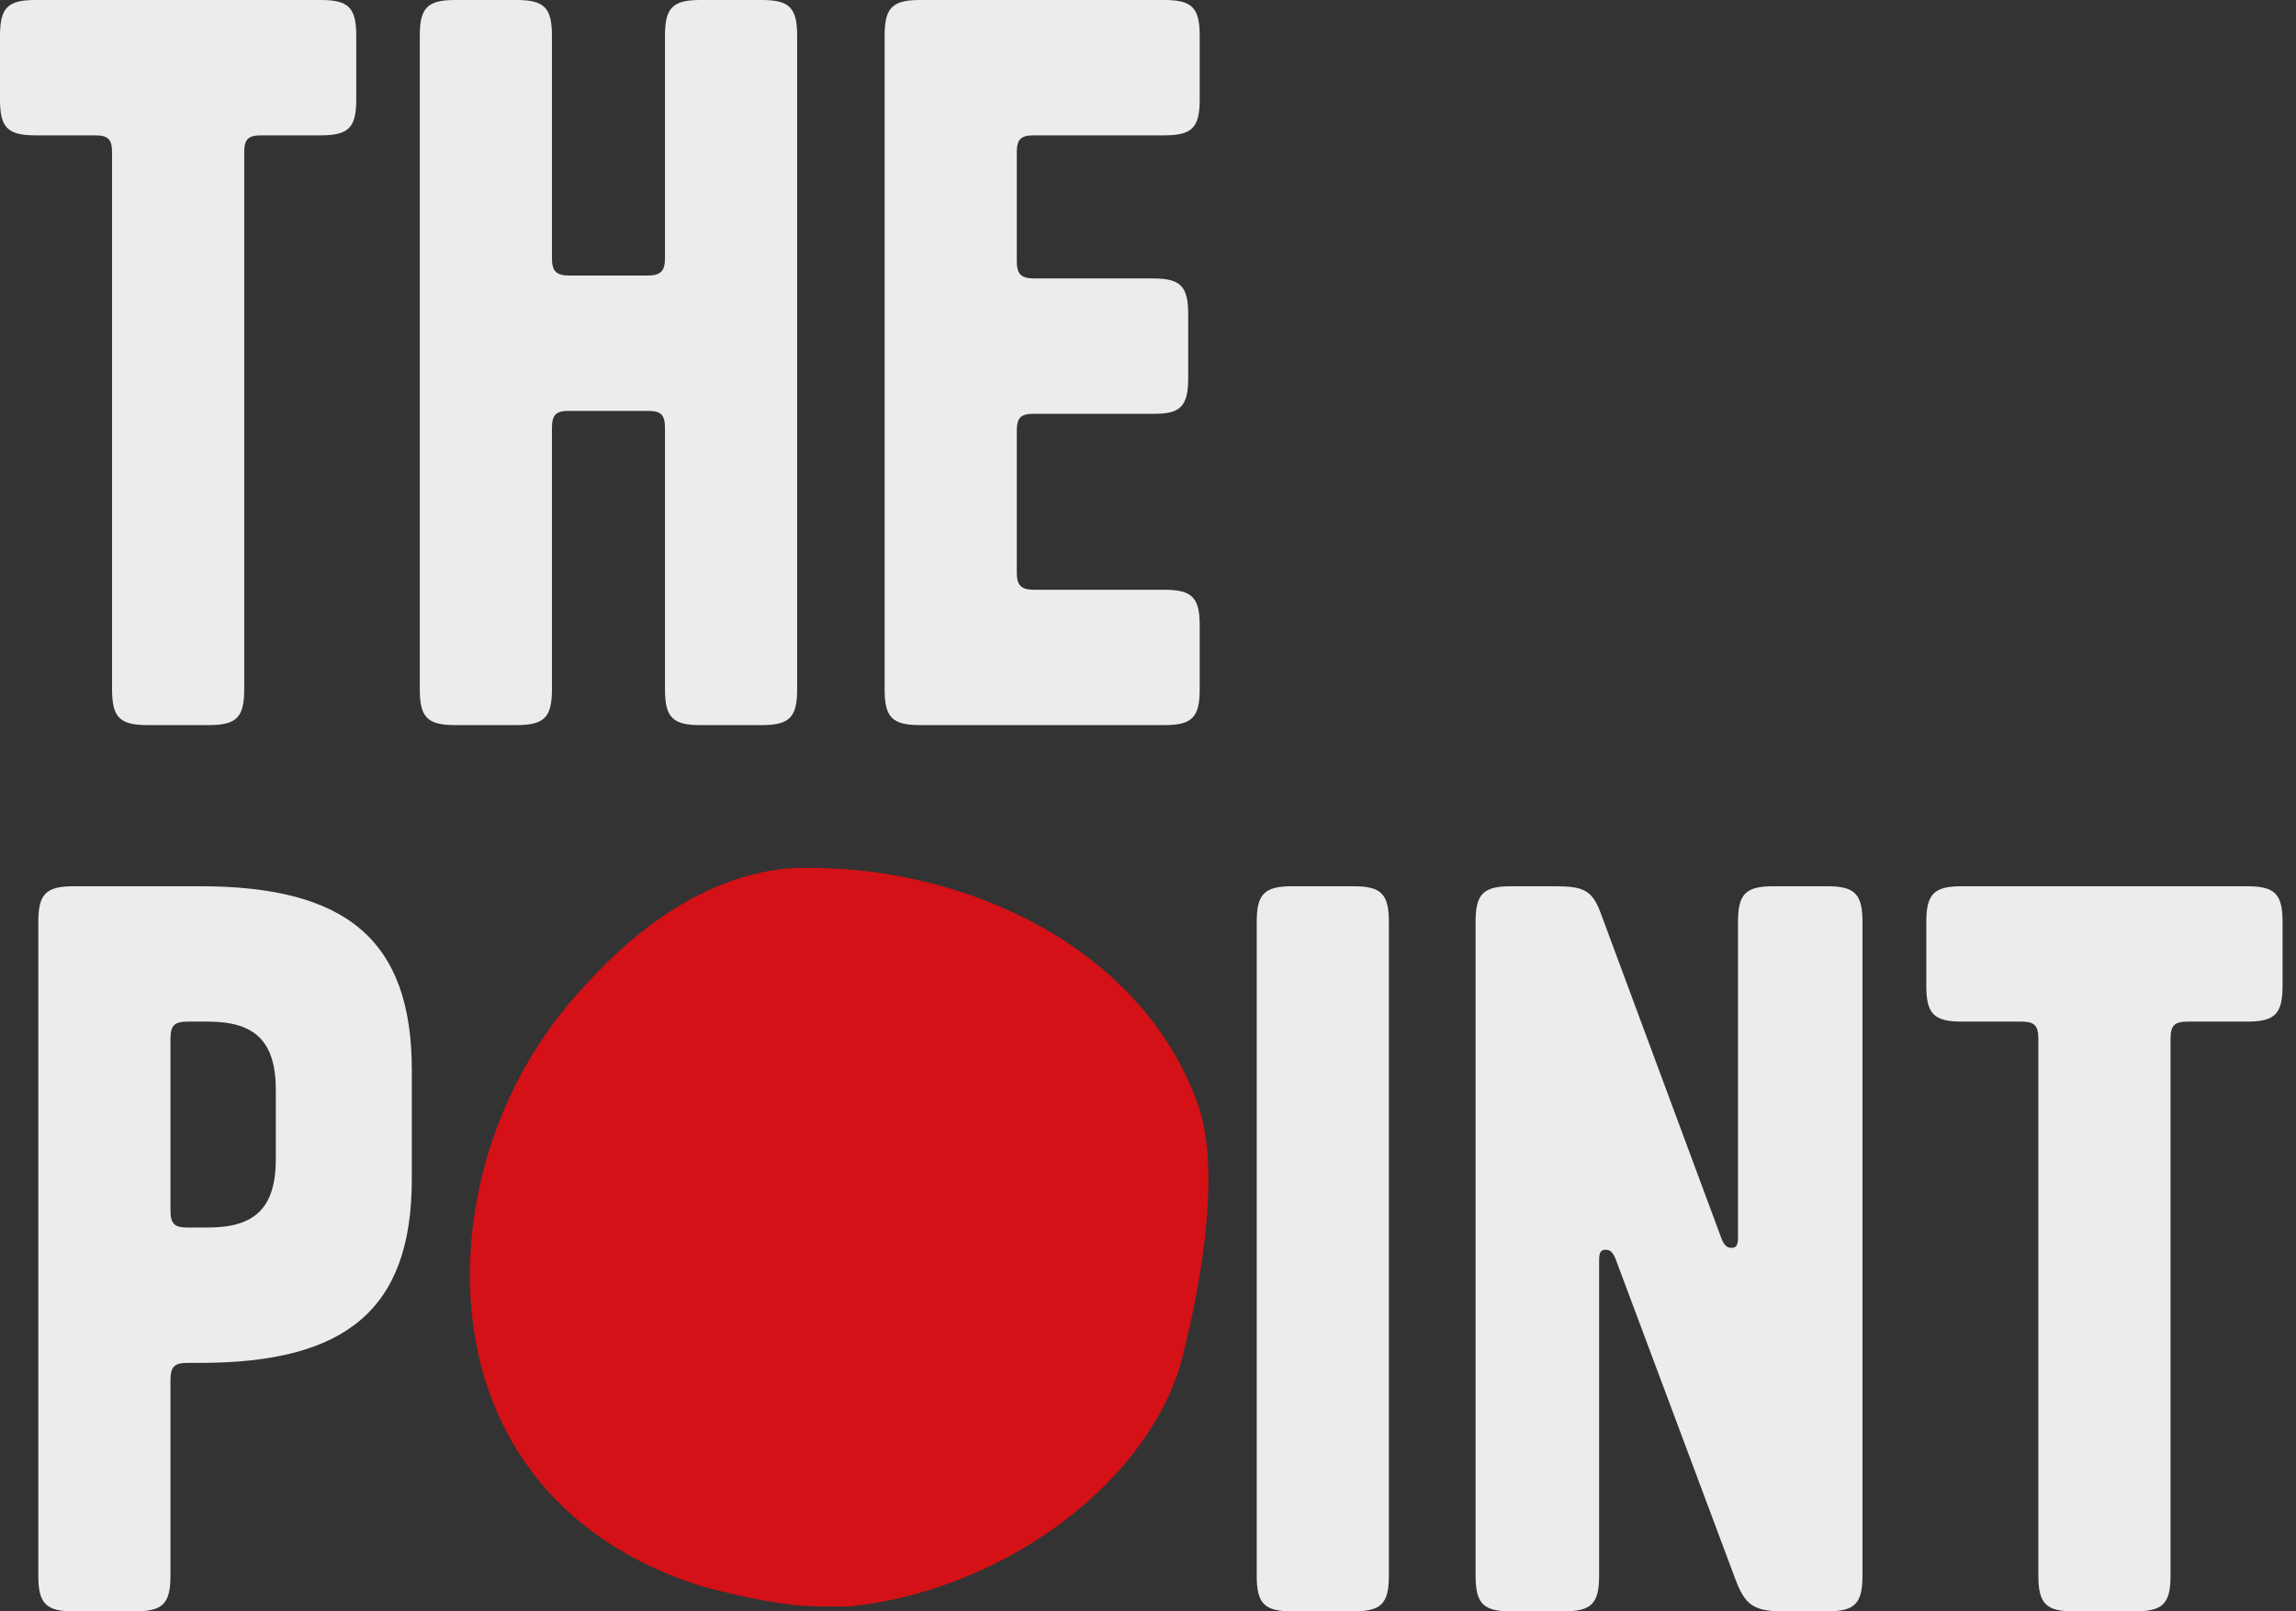 <svg width="114" height="80" viewBox="0 0 114 80" fill="none" xmlns="http://www.w3.org/2000/svg">
<rect x="0" y="0" width="114" height="80" fill="#333333" stroke="none"/>
<path d="M40.267 43.092C47.919 43.092 56.577 46.932 59.446 54.733C60.778 58.358 59.393 64.846 58.574 67.882C56.662 73.948 49.554 78.999 42.178 79.758H40.814C38.903 79.758 36.719 79.252 34.807 78.745C26.885 76.218 23.333 70.149 23.333 63.32C23.333 58.264 25.245 52.952 29.069 48.907C31.803 45.873 35.351 43.344 39.449 43.092H40.267Z" fill="#D41116"/>
<path d="M15.93 6.72H12.982C12.316 6.72 12.126 6.912 12.126 7.584V34.224C12.126 35.616 11.745 36 10.366 36H7.323C5.944 36 5.564 35.616 5.564 34.224V7.584C5.564 6.912 5.373 6.72 4.708 6.72H1.759C0.38 6.72 0 6.336 0 4.944V1.776C0 0.384 0.38 0 1.759 0H15.93C17.309 0 17.689 0.384 17.689 1.776V4.944C17.689 6.336 17.309 6.72 15.93 6.72Z" fill="#ECECEC"/>
<path d="M33.017 34.224V21.264C33.017 20.592 32.826 20.4 32.161 20.4H28.261C27.596 20.4 27.405 20.592 27.405 21.264V34.224C27.405 35.616 27.025 36 25.646 36H22.603C21.224 36 20.843 35.616 20.843 34.224V1.776C20.843 0.384 21.224 0 22.603 0H25.646C27.025 0 27.405 0.384 27.405 1.776V12.816C27.405 13.44 27.596 13.68 28.261 13.68H32.161C32.826 13.68 33.017 13.44 33.017 12.816V1.776C33.017 0.384 33.397 0 34.776 0H37.819C39.198 0 39.579 0.384 39.579 1.776V34.224C39.579 35.616 39.198 36 37.819 36H34.776C33.397 36 33.017 35.616 33.017 34.224Z" fill="#ECECEC"/>
<path d="M50.485 7.584V12.96C50.485 13.584 50.675 13.824 51.341 13.824H57.237C58.616 13.824 58.996 14.208 58.996 15.6V18.768C58.996 20.16 58.616 20.544 57.332 20.544H51.341C50.675 20.544 50.485 20.736 50.485 21.408V28.416C50.485 29.04 50.675 29.28 51.341 29.28H57.808C59.187 29.28 59.567 29.664 59.567 31.056V34.224C59.567 35.616 59.187 36 57.808 36H45.682C44.303 36 43.923 35.616 43.923 34.224V1.776C43.923 0.384 44.303 0 45.682 0H57.808C59.187 0 59.567 0.384 59.567 1.776V4.944C59.567 6.336 59.187 6.72 57.808 6.72H51.341C50.675 6.72 50.485 6.912 50.485 7.584Z" fill="#ECECEC"/>
<path d="M9.938 67.664H9.32C8.654 67.664 8.464 67.856 8.464 68.528V78.224C8.464 79.616 8.084 80 6.705 80H3.661C2.282 80 1.902 79.616 1.902 78.224V45.776C1.902 44.384 2.282 44 3.661 44H9.938C17.166 44 20.447 46.64 20.447 53.12V58.544C20.447 65.024 17.166 67.664 9.938 67.664ZM8.464 51.584V60.08C8.464 60.752 8.654 60.944 9.32 60.944H10.319C12.649 60.944 13.695 59.984 13.695 57.536V54.128C13.695 51.68 12.649 50.72 10.319 50.72H9.32C8.654 50.72 8.464 50.912 8.464 51.584Z" fill="#ECECEC"/>
<path d="M68.96 45.776V78.224C68.96 79.616 68.58 80 67.201 80H64.158C62.779 80 62.398 79.616 62.398 78.224V45.776C62.398 44.384 62.779 44 64.158 44H67.201C68.58 44 68.96 44.384 68.96 45.776Z" fill="#ECECEC"/>
<path d="M86.294 61.424V45.776C86.294 44.384 86.674 44 88.053 44H90.716C92.095 44 92.475 44.384 92.475 45.776V78.224C92.475 79.616 92.095 80 90.716 80H88.529C87.055 80 86.627 79.664 86.151 78.368L80.207 62.48C80.064 62.144 79.922 62.048 79.732 62.048C79.494 62.048 79.399 62.144 79.399 62.576V78.224C79.399 79.616 79.018 80 77.639 80H75.024C73.645 80 73.265 79.616 73.265 78.224V45.776C73.265 44.384 73.645 44 75.024 44H77.164C78.543 44 79.018 44.144 79.446 45.248L85.485 61.52C85.628 61.856 85.771 61.952 85.961 61.952C86.199 61.952 86.294 61.856 86.294 61.424Z" fill="#ECECEC"/>
<path d="M111.574 50.72H108.626C107.96 50.72 107.77 50.912 107.77 51.584V78.224C107.77 79.616 107.389 80 106.01 80H102.967C101.588 80 101.208 79.616 101.208 78.224V51.584C101.208 50.912 101.017 50.72 100.352 50.72H97.403C96.025 50.72 95.644 50.336 95.644 48.944V45.776C95.644 44.384 96.025 44 97.403 44H111.574C112.953 44 113.333 44.384 113.333 45.776V48.944C113.333 50.336 112.953 50.72 111.574 50.72Z" fill="#ECECEC"/>
</svg>

